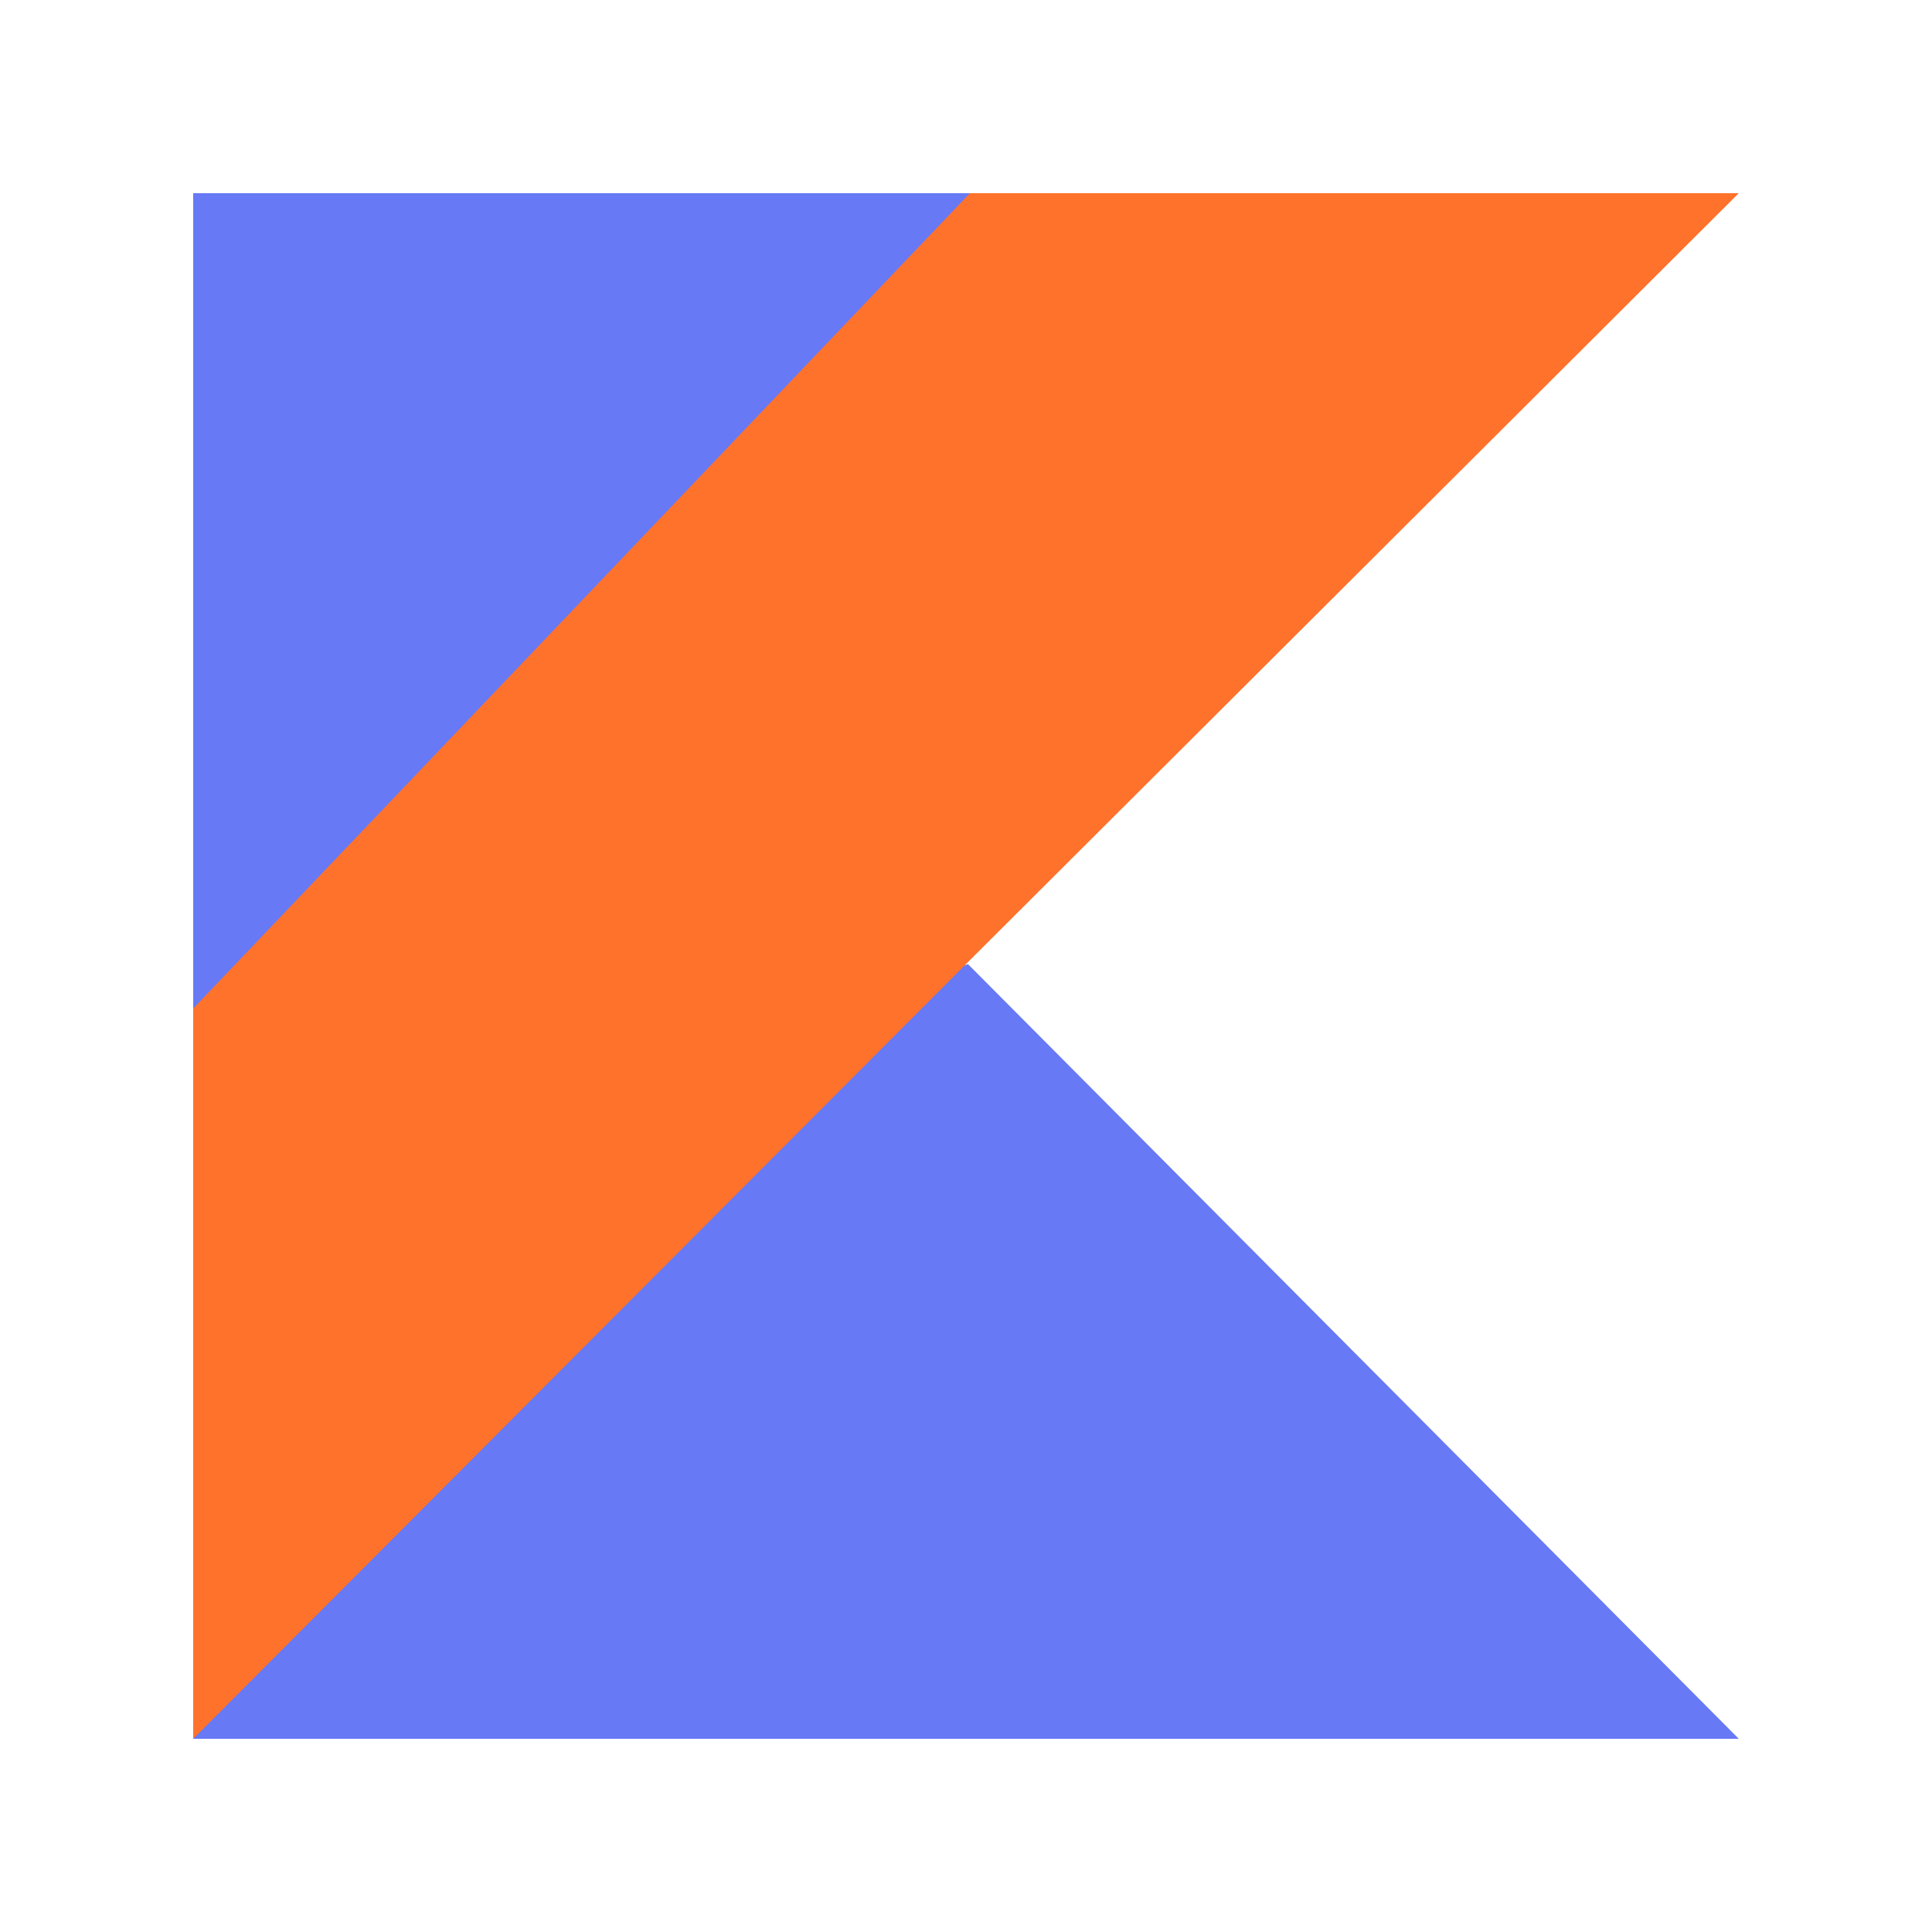 <?xml version="1.0" encoding="utf-8"?>
<svg version="1.1" width="100" height="100" xmlns="http://www.w3.org/2000/svg">
<style type="text/css">
	.st0{fill:#6779F5;}
	.st1{fill:#FE722C;}
</style>
<g id="kotlin">
	<path class="st0" d="M10,90l9.8-28.4l30.3-11.7L90,90H10z"/>
	<path class="st0" d="M10,10h42.7L10,54.9V10z"/>
	<path class="st1" d="M50.2,10L10,52.2V90l40.1-40.2L90,10H50.2z"/>
</g>
</svg>
